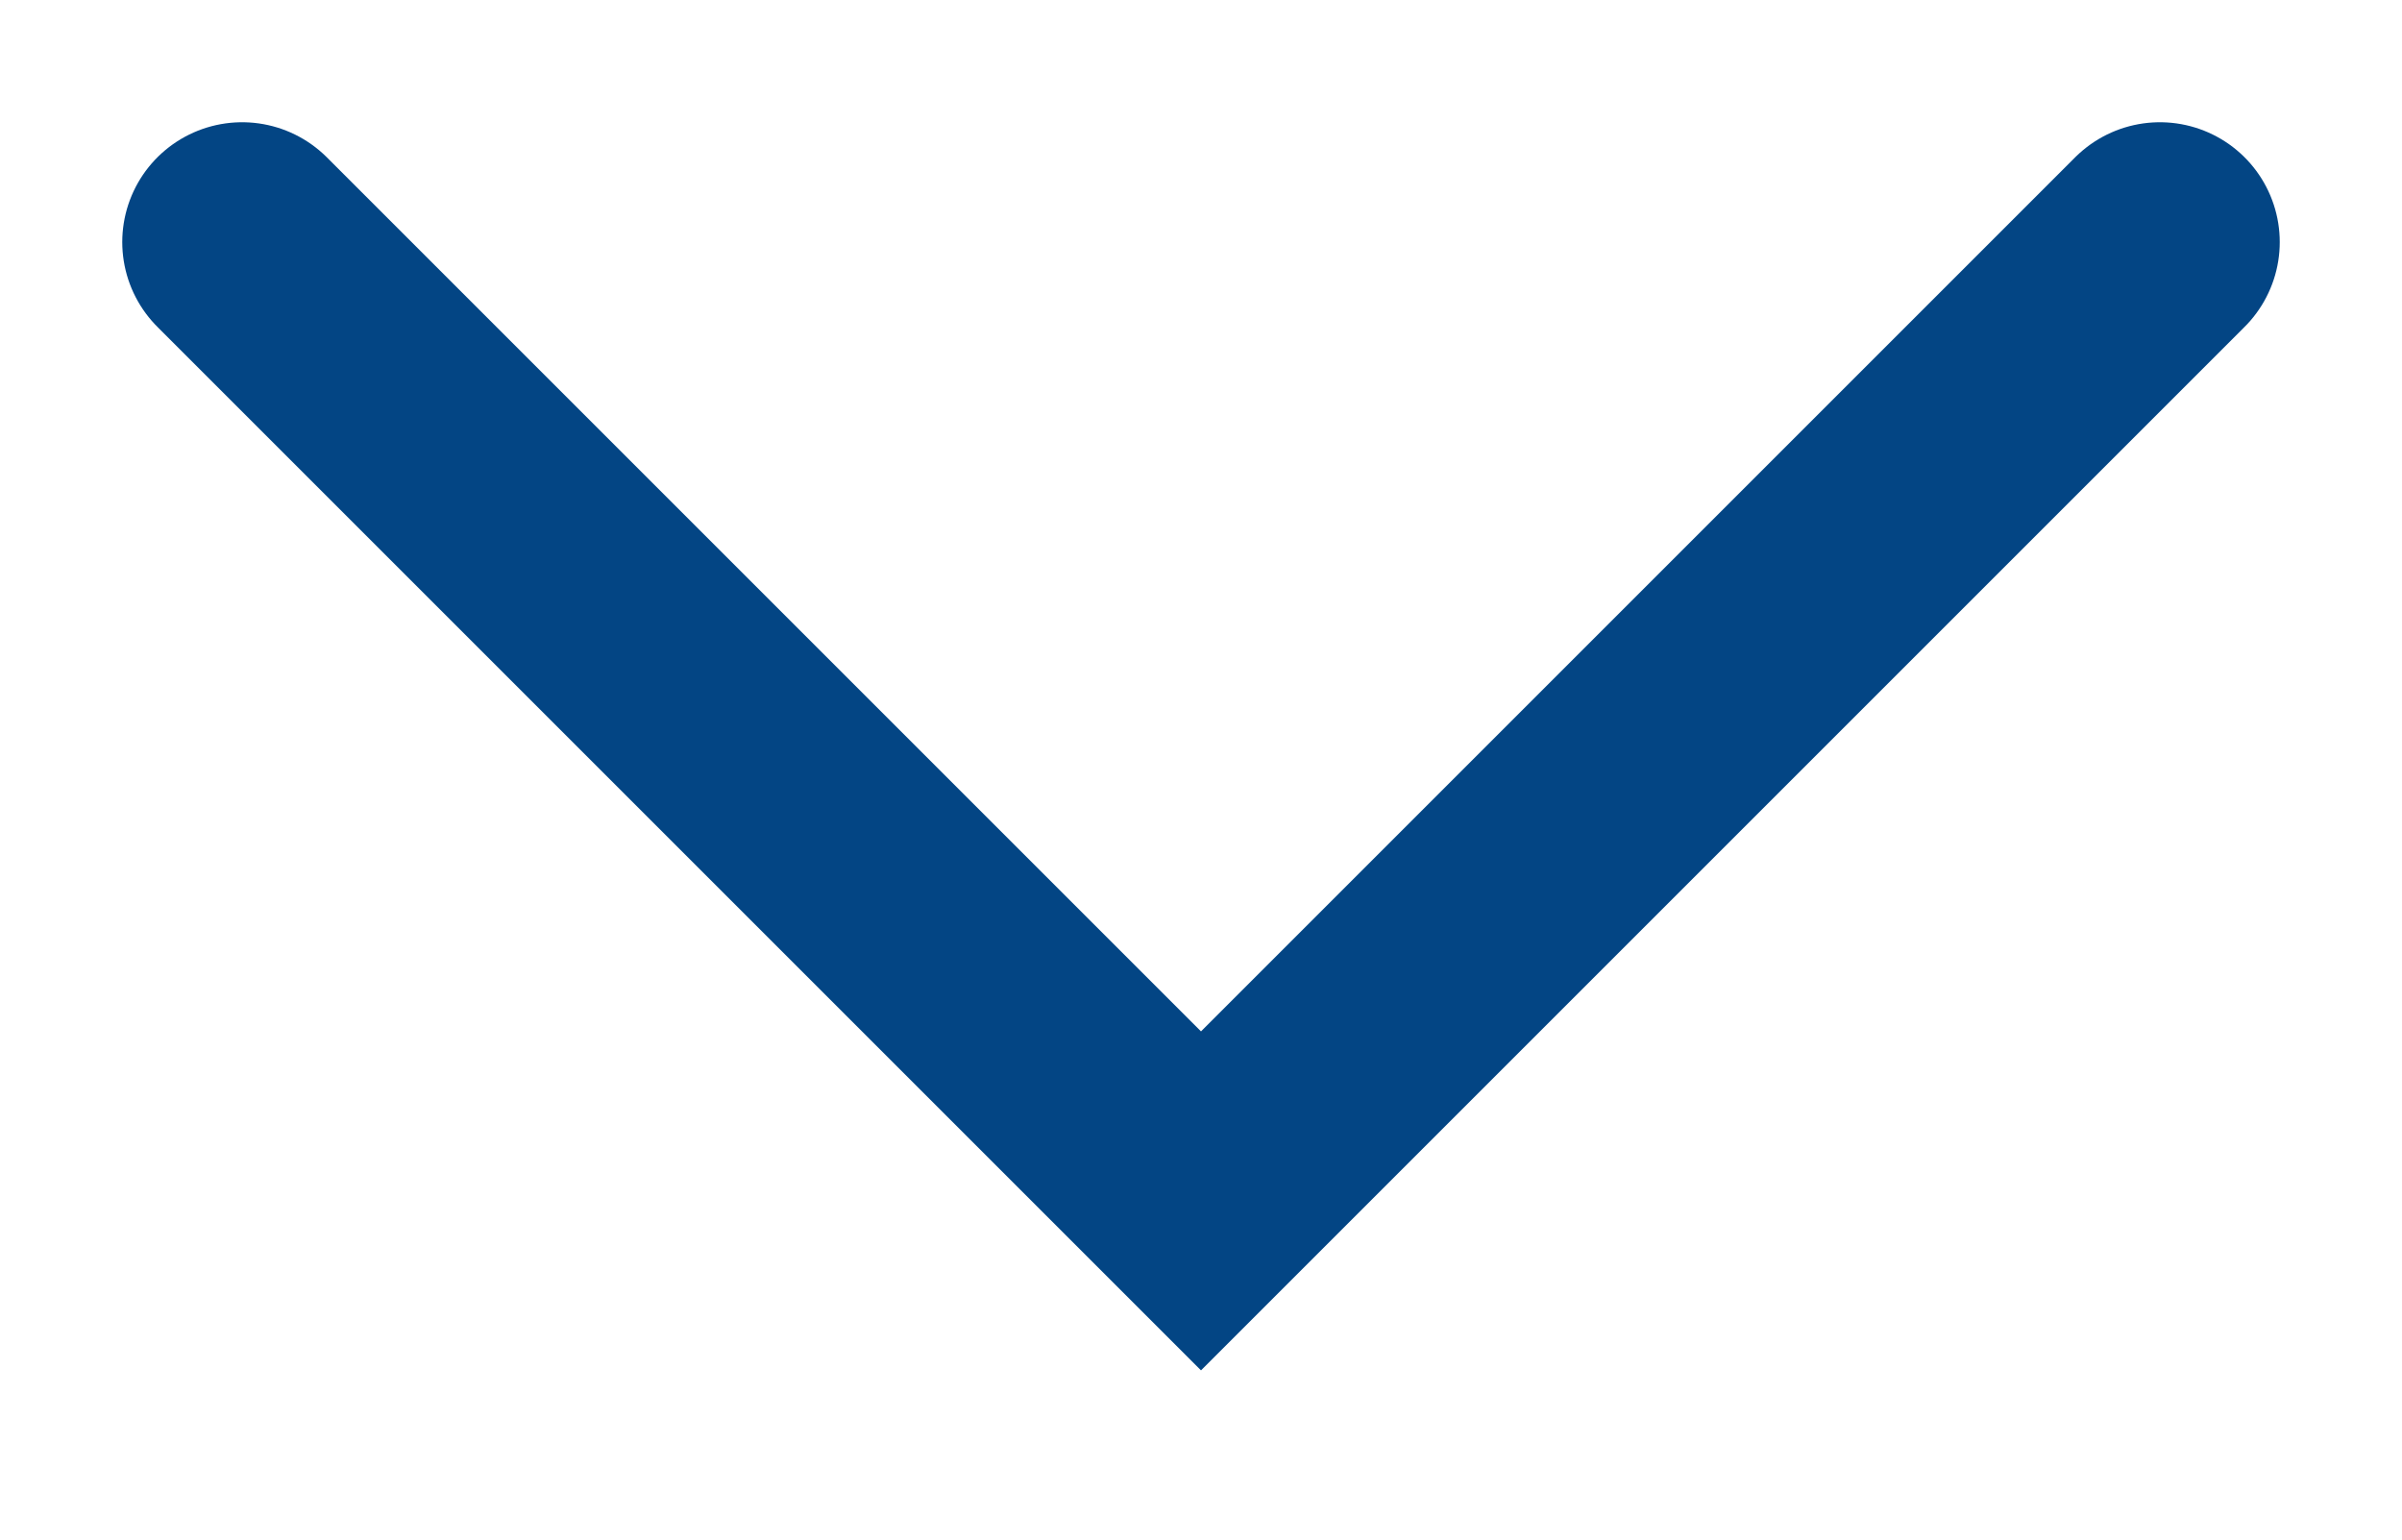 <svg xmlns='http://www.w3.org/2000/svg' width='20.04' height='12.849'> <path fill='none' stroke='#034584' stroke-width='2' stroke-miterlimit='10' d='M2.02 2.02l8 8 8-8' stroke-linecap='round'/> </svg>